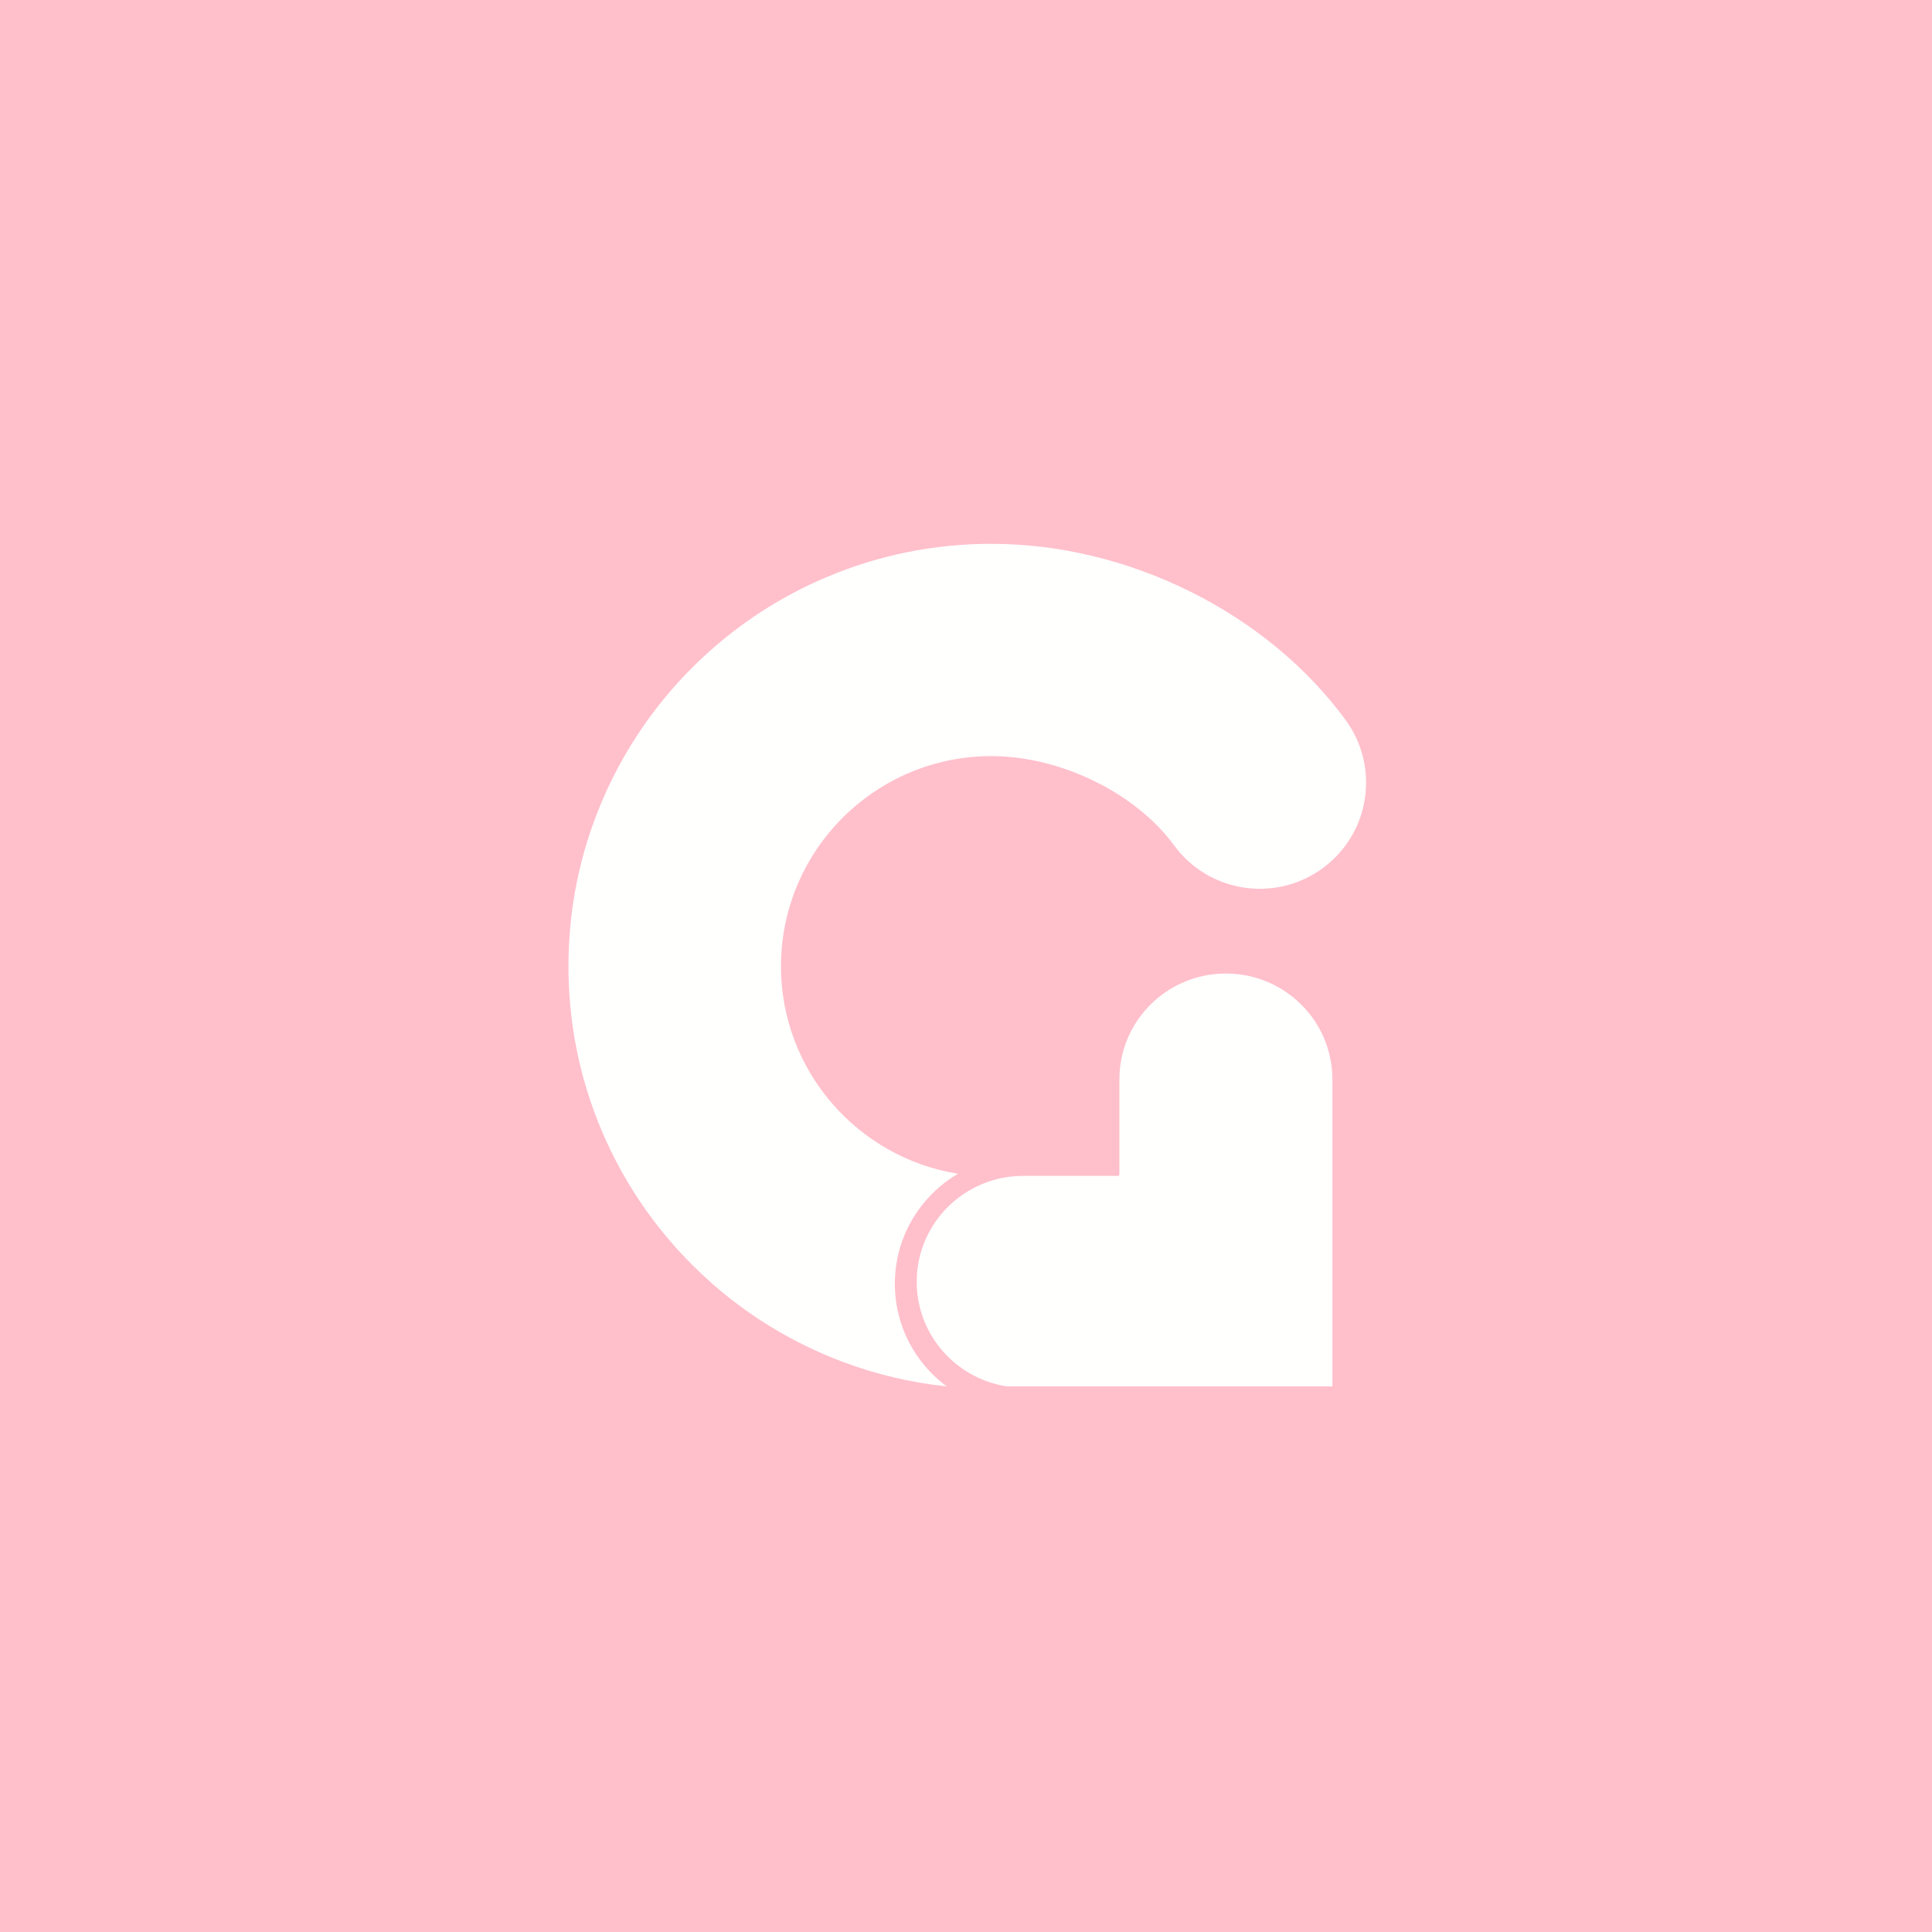 <?xml version="1.0" encoding="UTF-8" standalone="no"?>
<!DOCTYPE svg PUBLIC "-//W3C//DTD SVG 1.1//EN" "http://www.w3.org/Graphics/SVG/1.1/DTD/svg11.dtd">
<svg width="100%" height="100%" viewBox="0 0 108 108" version="1.1" xmlns="http://www.w3.org/2000/svg" xmlns:xlink="http://www.w3.org/1999/xlink" xml:space="preserve" xmlns:serif="http://www.serif.com/" style="fill-rule:evenodd;clip-rule:evenodd;stroke-linejoin:round;stroke-miterlimit:2;">
    <rect x="0" y="0" width="108" height="108" fill="#333333" stroke="none"/>
    <g transform="matrix(0.54,0,0,0.54,0,0)">
        <rect x="-17.116" y="-11.566" width="234.67" height="238.248" style="fill:rgb(255,192,203);"/>
    </g>
    <g id="Icon" transform="matrix(0.157,0,0,0.157,31.777,30.334)">
        <path id="Fill-3" d="M272,191.111L272,300.419L156.119,300.419C137.931,297.646 124,282.021 124,263.165C124,242.347 140.975,225.471 161.917,225.471L196.042,225.471L196.042,225.035L196.167,225.035L196.167,191.111C196.167,170.293 213.142,153.419 234.084,153.419C253.982,153.419 270.306,168.662 271.875,188.047C271.958,189.057 272,190.079 272,191.111" style="fill:rgb(255,255,254);"/>
        <path id="Fill-4" d="M268.517,115.941C267.608,116.603 266.686,117.223 265.74,117.789C263.541,119.123 261.249,120.208 258.903,121.047C243.54,126.538 225.774,121.603 215.642,107.782C201.928,89.072 175.168,76.003 150.573,76.003C122.089,76.003 97.264,91.97 84.6,115.417C82.441,119.411 80.637,123.621 79.229,128.008C76.914,135.204 75.665,142.876 75.665,150.831C75.665,188.06 103.022,219.022 138.705,224.718C135.387,226.653 132.296,229.034 129.509,231.822C120.935,240.386 116.214,251.777 116.214,263.89C116.214,276.005 120.935,287.392 129.509,295.959C131.139,297.588 132.868,299.073 134.687,300.419C122.134,299.107 109.869,296.231 98.027,291.817C95.989,291.062 93.964,290.256 91.952,289.406C91.63,289.271 91.308,289.135 90.991,288.994C73.445,281.439 57.675,270.745 44.105,257.189C30.289,243.387 19.434,227.306 11.849,209.39C3.987,190.823 0,171.121 0,150.831C0,130.544 3.987,110.839 11.849,92.273C16.555,81.154 22.526,70.739 29.676,61.139C34.045,55.271 38.861,49.707 44.101,44.473C45.433,43.143 46.788,41.839 48.164,40.561C61.043,28.612 75.748,19.103 91.952,12.256C110.542,4.402 130.265,0.419 150.573,0.419C174.605,0.419 199.162,6.337 221.601,17.531C243.945,28.68 262.997,44.447 276.688,63.123C289.033,79.964 285.375,103.61 268.517,115.941" style="fill:rgb(255,255,254);"/>
    </g>
</svg>
